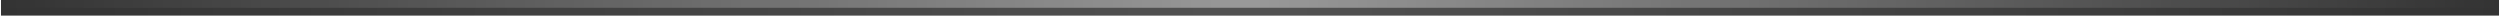<?xml version="1.0" encoding="UTF-8" standalone="no"?>
<!-- Created with Inkscape (http://www.inkscape.org/) -->

<svg
   xmlns:dc="http://purl.org/dc/elements/1.1/"
   xmlns:cc="http://creativecommons.org/ns#"
   xmlns:rdf="http://www.w3.org/1999/02/22-rdf-syntax-ns#"
   xmlns:svg="http://www.w3.org/2000/svg"
   xmlns="http://www.w3.org/2000/svg"
   xmlns:xlink="http://www.w3.org/1999/xlink"
   xmlns:sodipodi="http://sodipodi.sourceforge.net/DTD/sodipodi-0.dtd"
   xmlns:inkscape="http://www.inkscape.org/namespaces/inkscape"
   width="90.311mm"
   height="0.564mm"
   viewBox="0 0 320 2"
   id="svg7537"
   version="1.1"
   inkscape:version="0.91 r13725"
   sodipodi:docname="menu-separator.svg">
  <rect x="0" y="0" width="320" height="2" fill="#333333" stroke="none"/>
  <defs
     id="defs7539">
    <linearGradient
       inkscape:collect="always"
       xlink:href="#linearGradient4997"
       id="linearGradient5003"
       x1="1025"
       y1="102.5"
       x2="1345"
       y2="102.5"
       gradientUnits="userSpaceOnUse"
       gradientTransform="translate(-1365,342.362)" />
    <linearGradient
       inkscape:collect="always"
       id="linearGradient4997">
      <stop
         style="stop-color:#ffffff;stop-opacity:0"
         offset="0"
         id="stop4999" />
      <stop
         id="stop5005"
         offset="0.5"
         style="stop-color:#ffffff;stop-opacity:1" />
      <stop
         style="stop-color:#ffffff;stop-opacity:0;"
         offset="1"
         id="stop5001" />
    </linearGradient>
    <linearGradient
       inkscape:collect="always"
       xlink:href="#linearGradient4987"
       id="linearGradient4993"
       x1="1025"
       y1="101.5"
       x2="1344.95"
       y2="101.5"
       gradientUnits="userSpaceOnUse"
       gradientTransform="translate(-1365,342.362)" />
    <linearGradient
       inkscape:collect="always"
       id="linearGradient4987">
      <stop
         style="stop-color:#ffffff;stop-opacity:0"
         offset="0"
         id="stop4989" />
      <stop
         id="stop4995"
         offset="0.5"
         style="stop-color:#ffffff;stop-opacity:1" />
      <stop
         style="stop-color:#ffffff;stop-opacity:0"
         offset="1"
         id="stop4991" />
    </linearGradient>
  </defs>
  <sodipodi:namedview
     id="base"
     pagecolor="#ffffff"
     bordercolor="#666666"
     borderopacity="1.0"
     inkscape:pageopacity="0.0"
     inkscape:pageshadow="2"
     inkscape:zoom="19.88"
     inkscape:cx="239.21337"
     inkscape:cy="-14.133803"
     inkscape:document-units="px"
     inkscape:current-layer="layer1"
     showgrid="false"
     fit-margin-top="0"
     fit-margin-left="0"
     fit-margin-right="0"
     fit-margin-bottom="0"
     inkscape:window-width="1920"
     inkscape:window-height="1019"
     inkscape:window-x="0"
     inkscape:window-y="25"
     inkscape:window-maximized="1" />
  <g
     inkscape:label="Ebene 1"
     inkscape:groupmode="layer"
     id="layer1"
     transform="translate(340,-443.362)">
    <rect
       style="opacity:0.15;fill:url(#linearGradient5003);fill-opacity:1;stroke:none;stroke-width:1;stroke-linecap:butt;stroke-linejoin:round;stroke-miterlimit:4;stroke-dasharray:none;stroke-dashoffset:0;stroke-opacity:1"
       id="rect4147-3-8-8-0"
       width="320"
       height="1"
       x="-340"
       y="444.362" />
    <rect
       style="opacity:0.5;fill:url(#linearGradient4993);fill-opacity:1;stroke:none;stroke-width:1;stroke-linecap:butt;stroke-linejoin:round;stroke-miterlimit:4;stroke-dasharray:none;stroke-dashoffset:0;stroke-opacity:1"
       id="rect4149-3-2-3-2"
       width="320"
       height="1"
       x="-340"
       y="443.362" />
  </g>
</svg>
